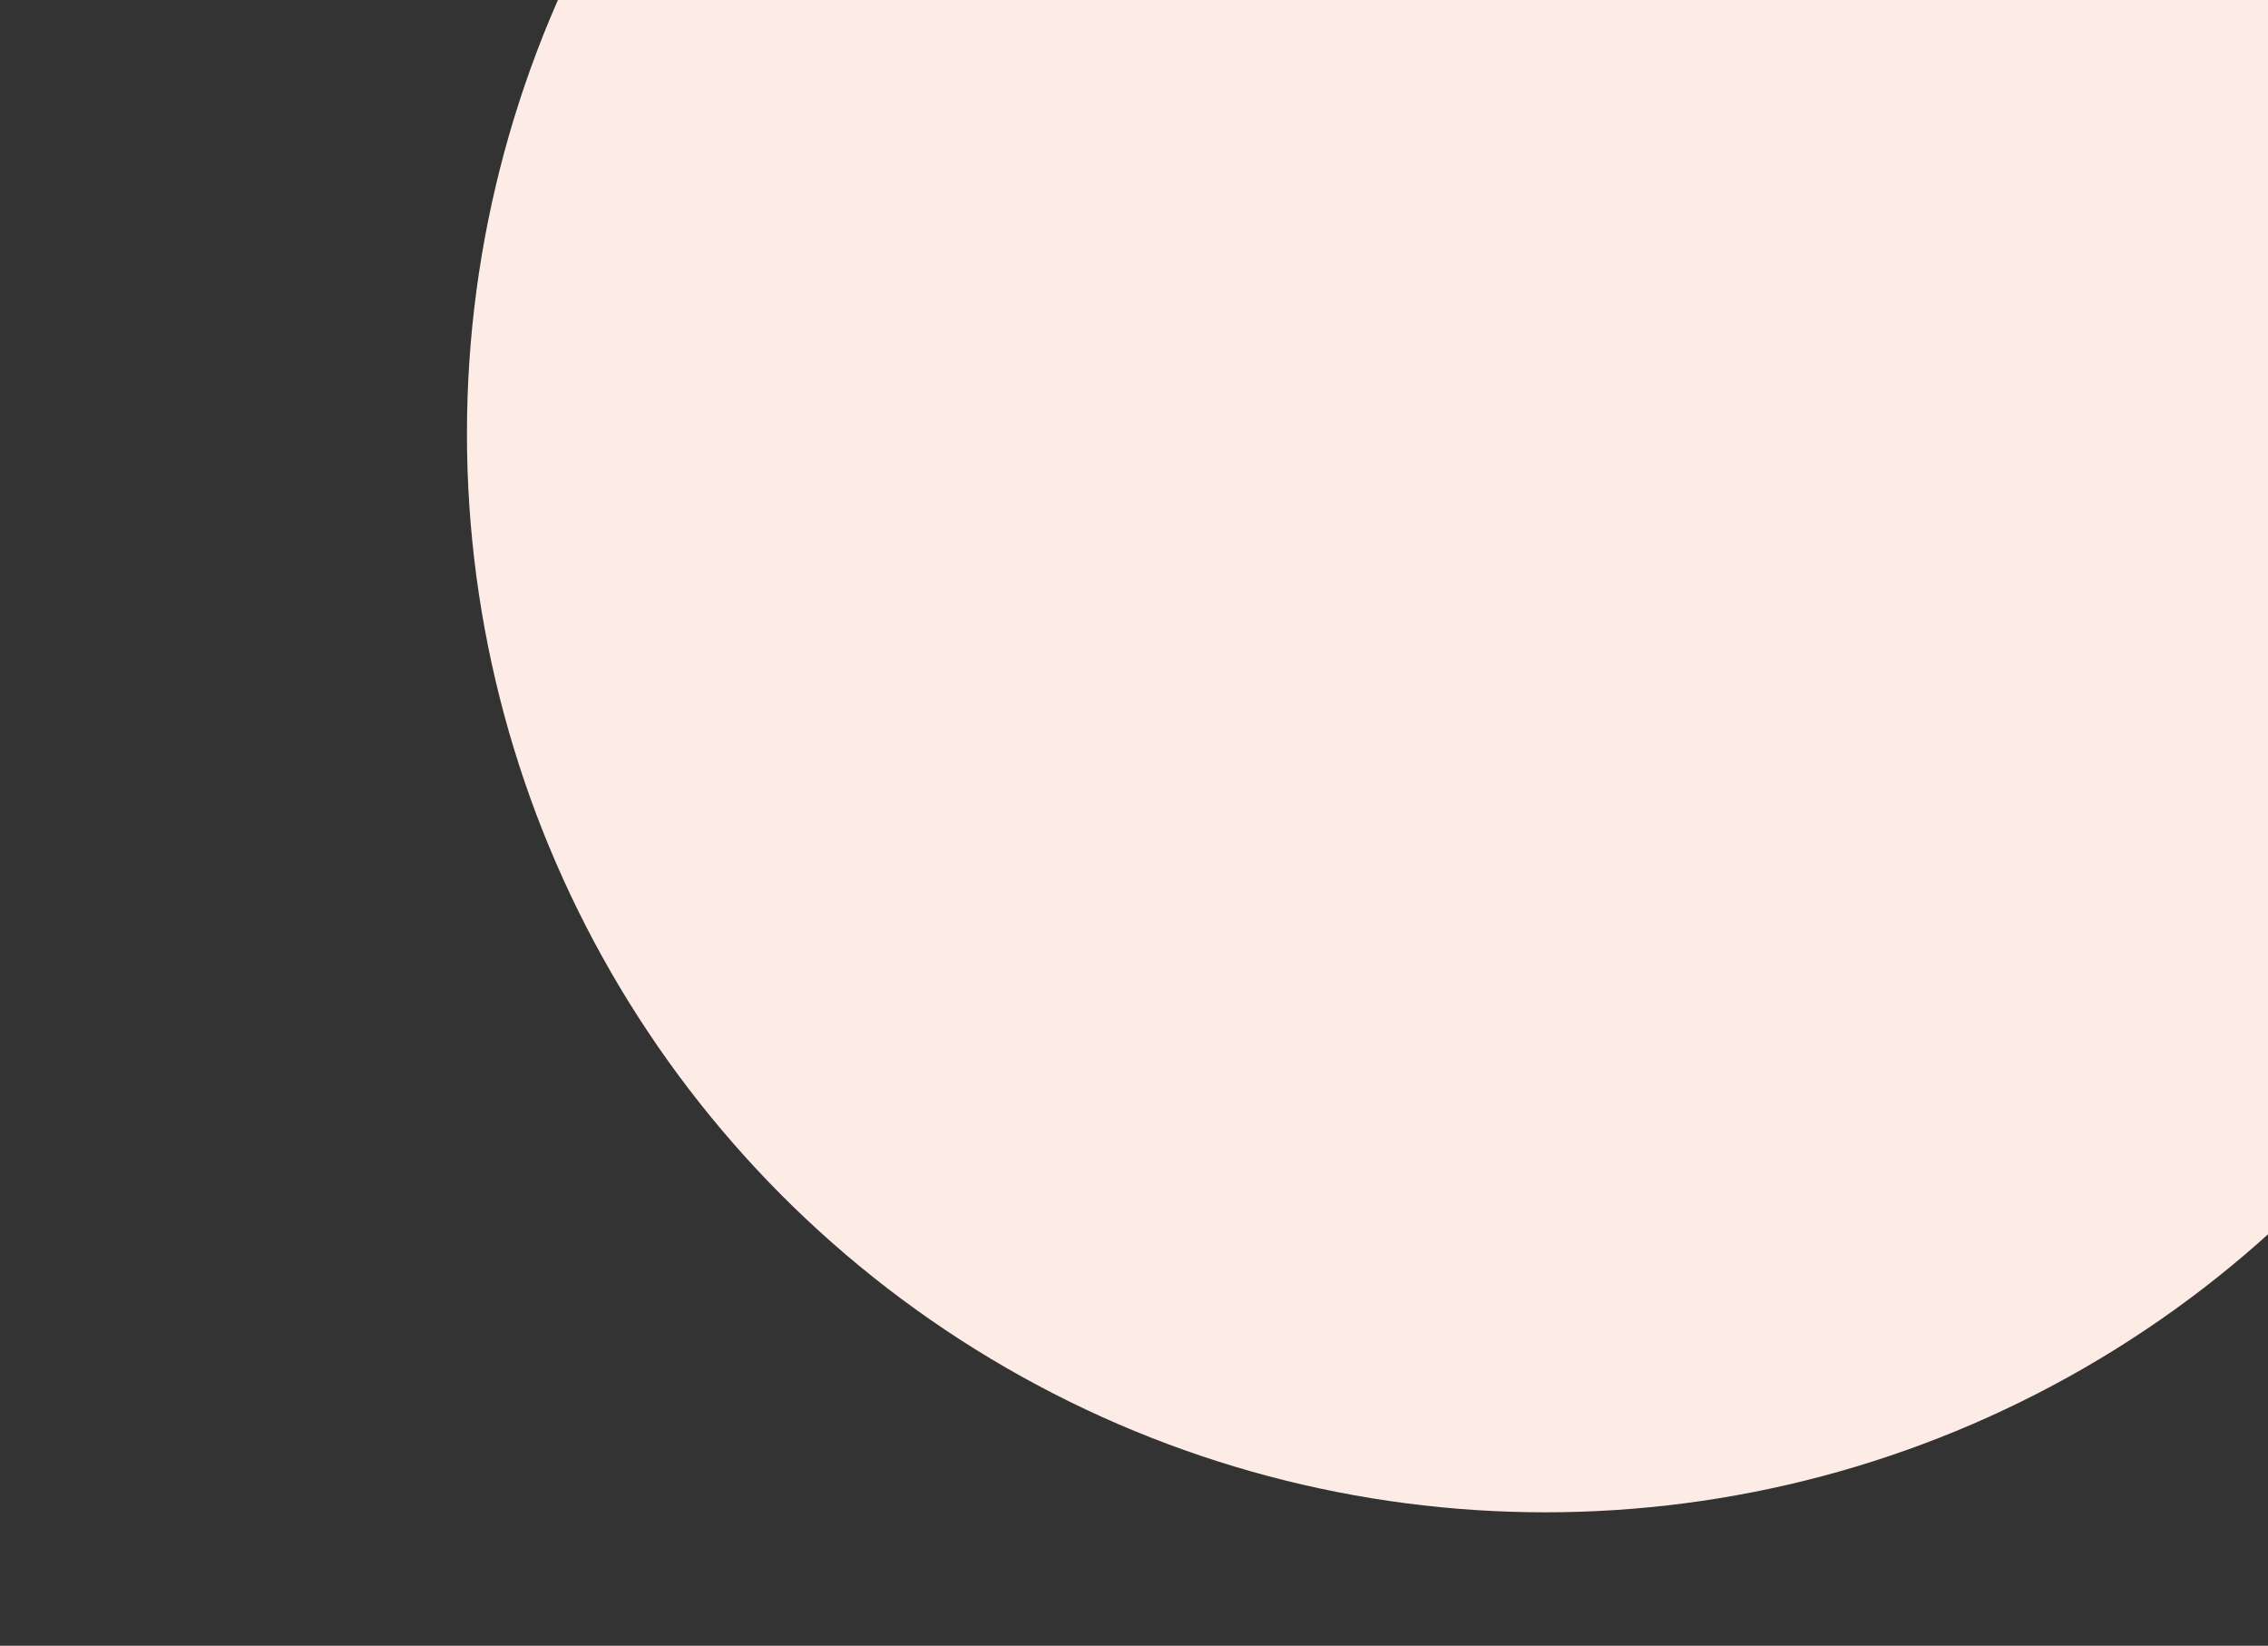 <svg xmlns="http://www.w3.org/2000/svg" xmlns:xlink="http://www.w3.org/1999/xlink" width="102" height="74" viewBox="0 0 102 74">
  <rect x="0" y="0" width="102" height="74" fill="#333333" stroke="none"/>
  <defs>
    <clipPath id="clip-path">
      <rect id="Rectangle_30" data-name="Rectangle 30" width="102" height="74" transform="translate(350 239)" fill="#fdece5"/>
    </clipPath>
  </defs>
  <g id="container_top" transform="translate(-350 -239)" clip-path="url(#clip-path)">
    <circle id="Ellipse_11" data-name="Ellipse 11" cx="48.5" cy="48.5" r="48.5" transform="translate(371 210)" fill="#fdece5"/>
  </g>
</svg>
